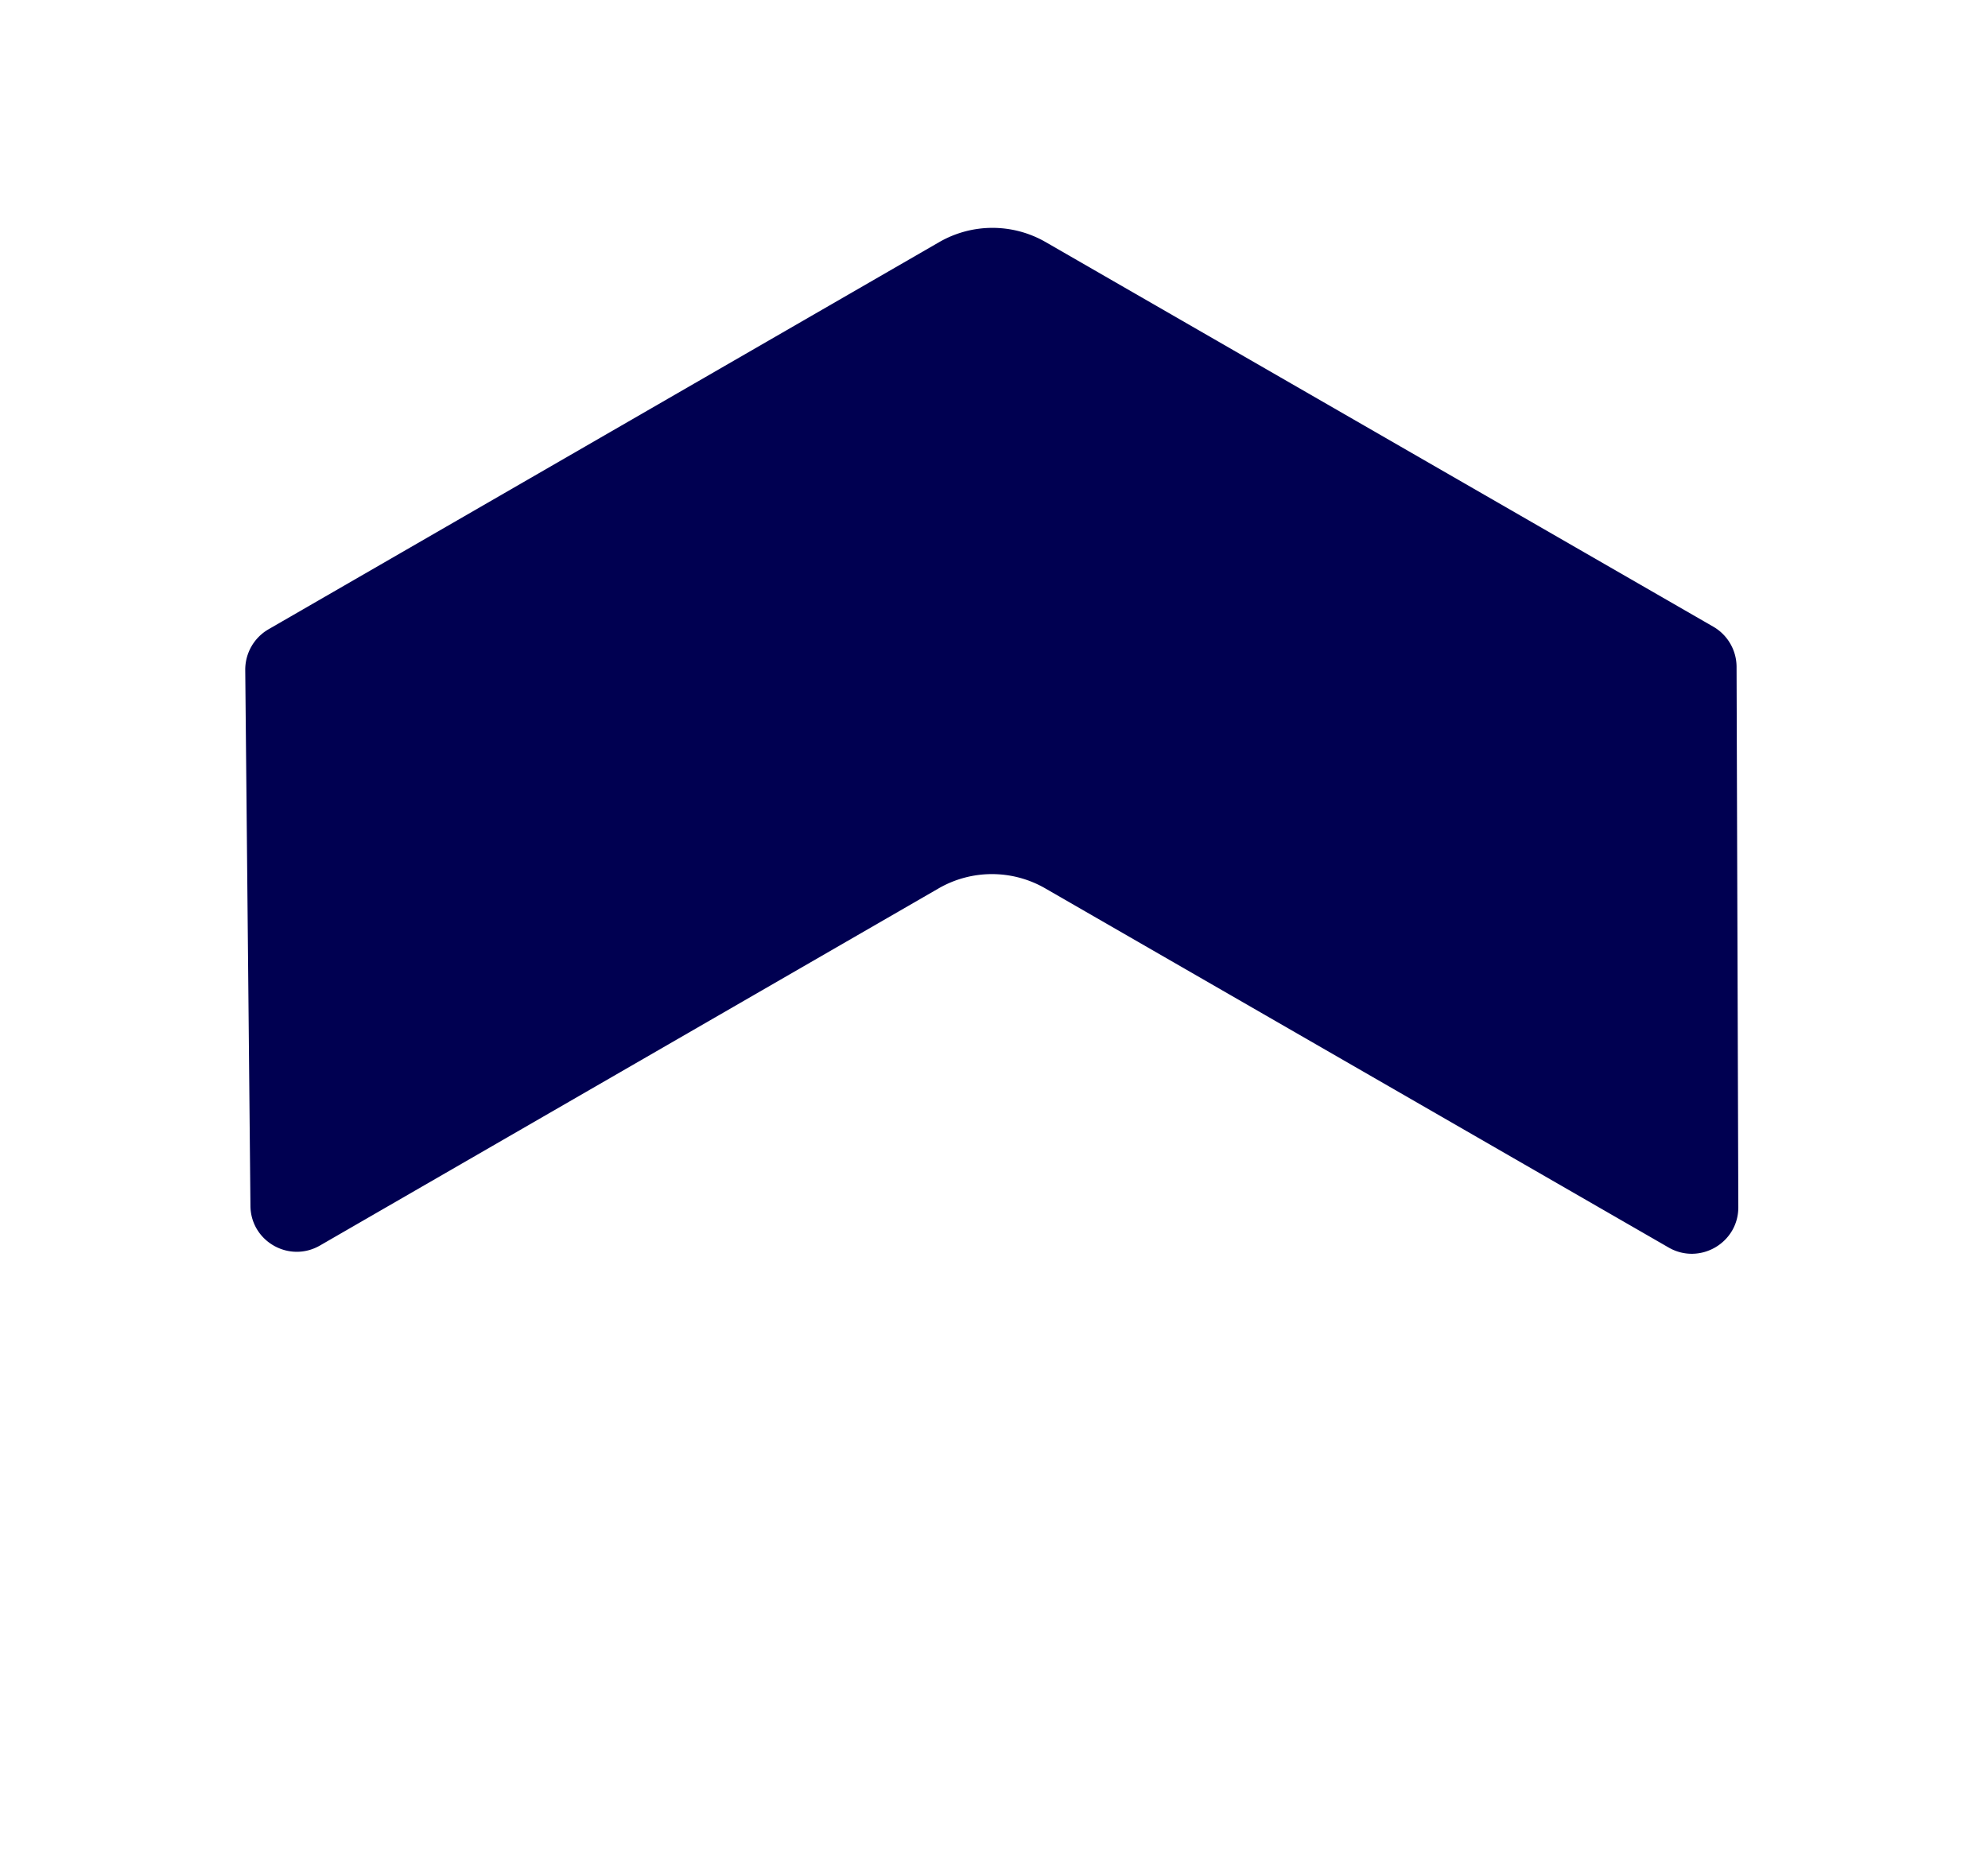 <svg xmlns="http://www.w3.org/2000/svg" width="1920.458" height="1810.825" viewBox="0 0 1920.458 1810.825">
  <path id="Vector" d="M1193.063,260.329,742.234,5.843C712.4-11,675.51,10.588,675.51,44.9v690a103.084,103.084,0,0,1-51.381,89.21L22.376,1172.218c-29.882,17.32-29.834,60.6.142,77.774l452.96,259.564a44.921,44.921,0,0,0,44.846-.095L1164.6,1136.724a102.984,102.984,0,0,0,51.381-89.21V299.572a45.075,45.075,0,0,0-22.92-39.243Z" transform="translate(607.992 1810.825) rotate(-120)" fill="#000051"/>
</svg>
